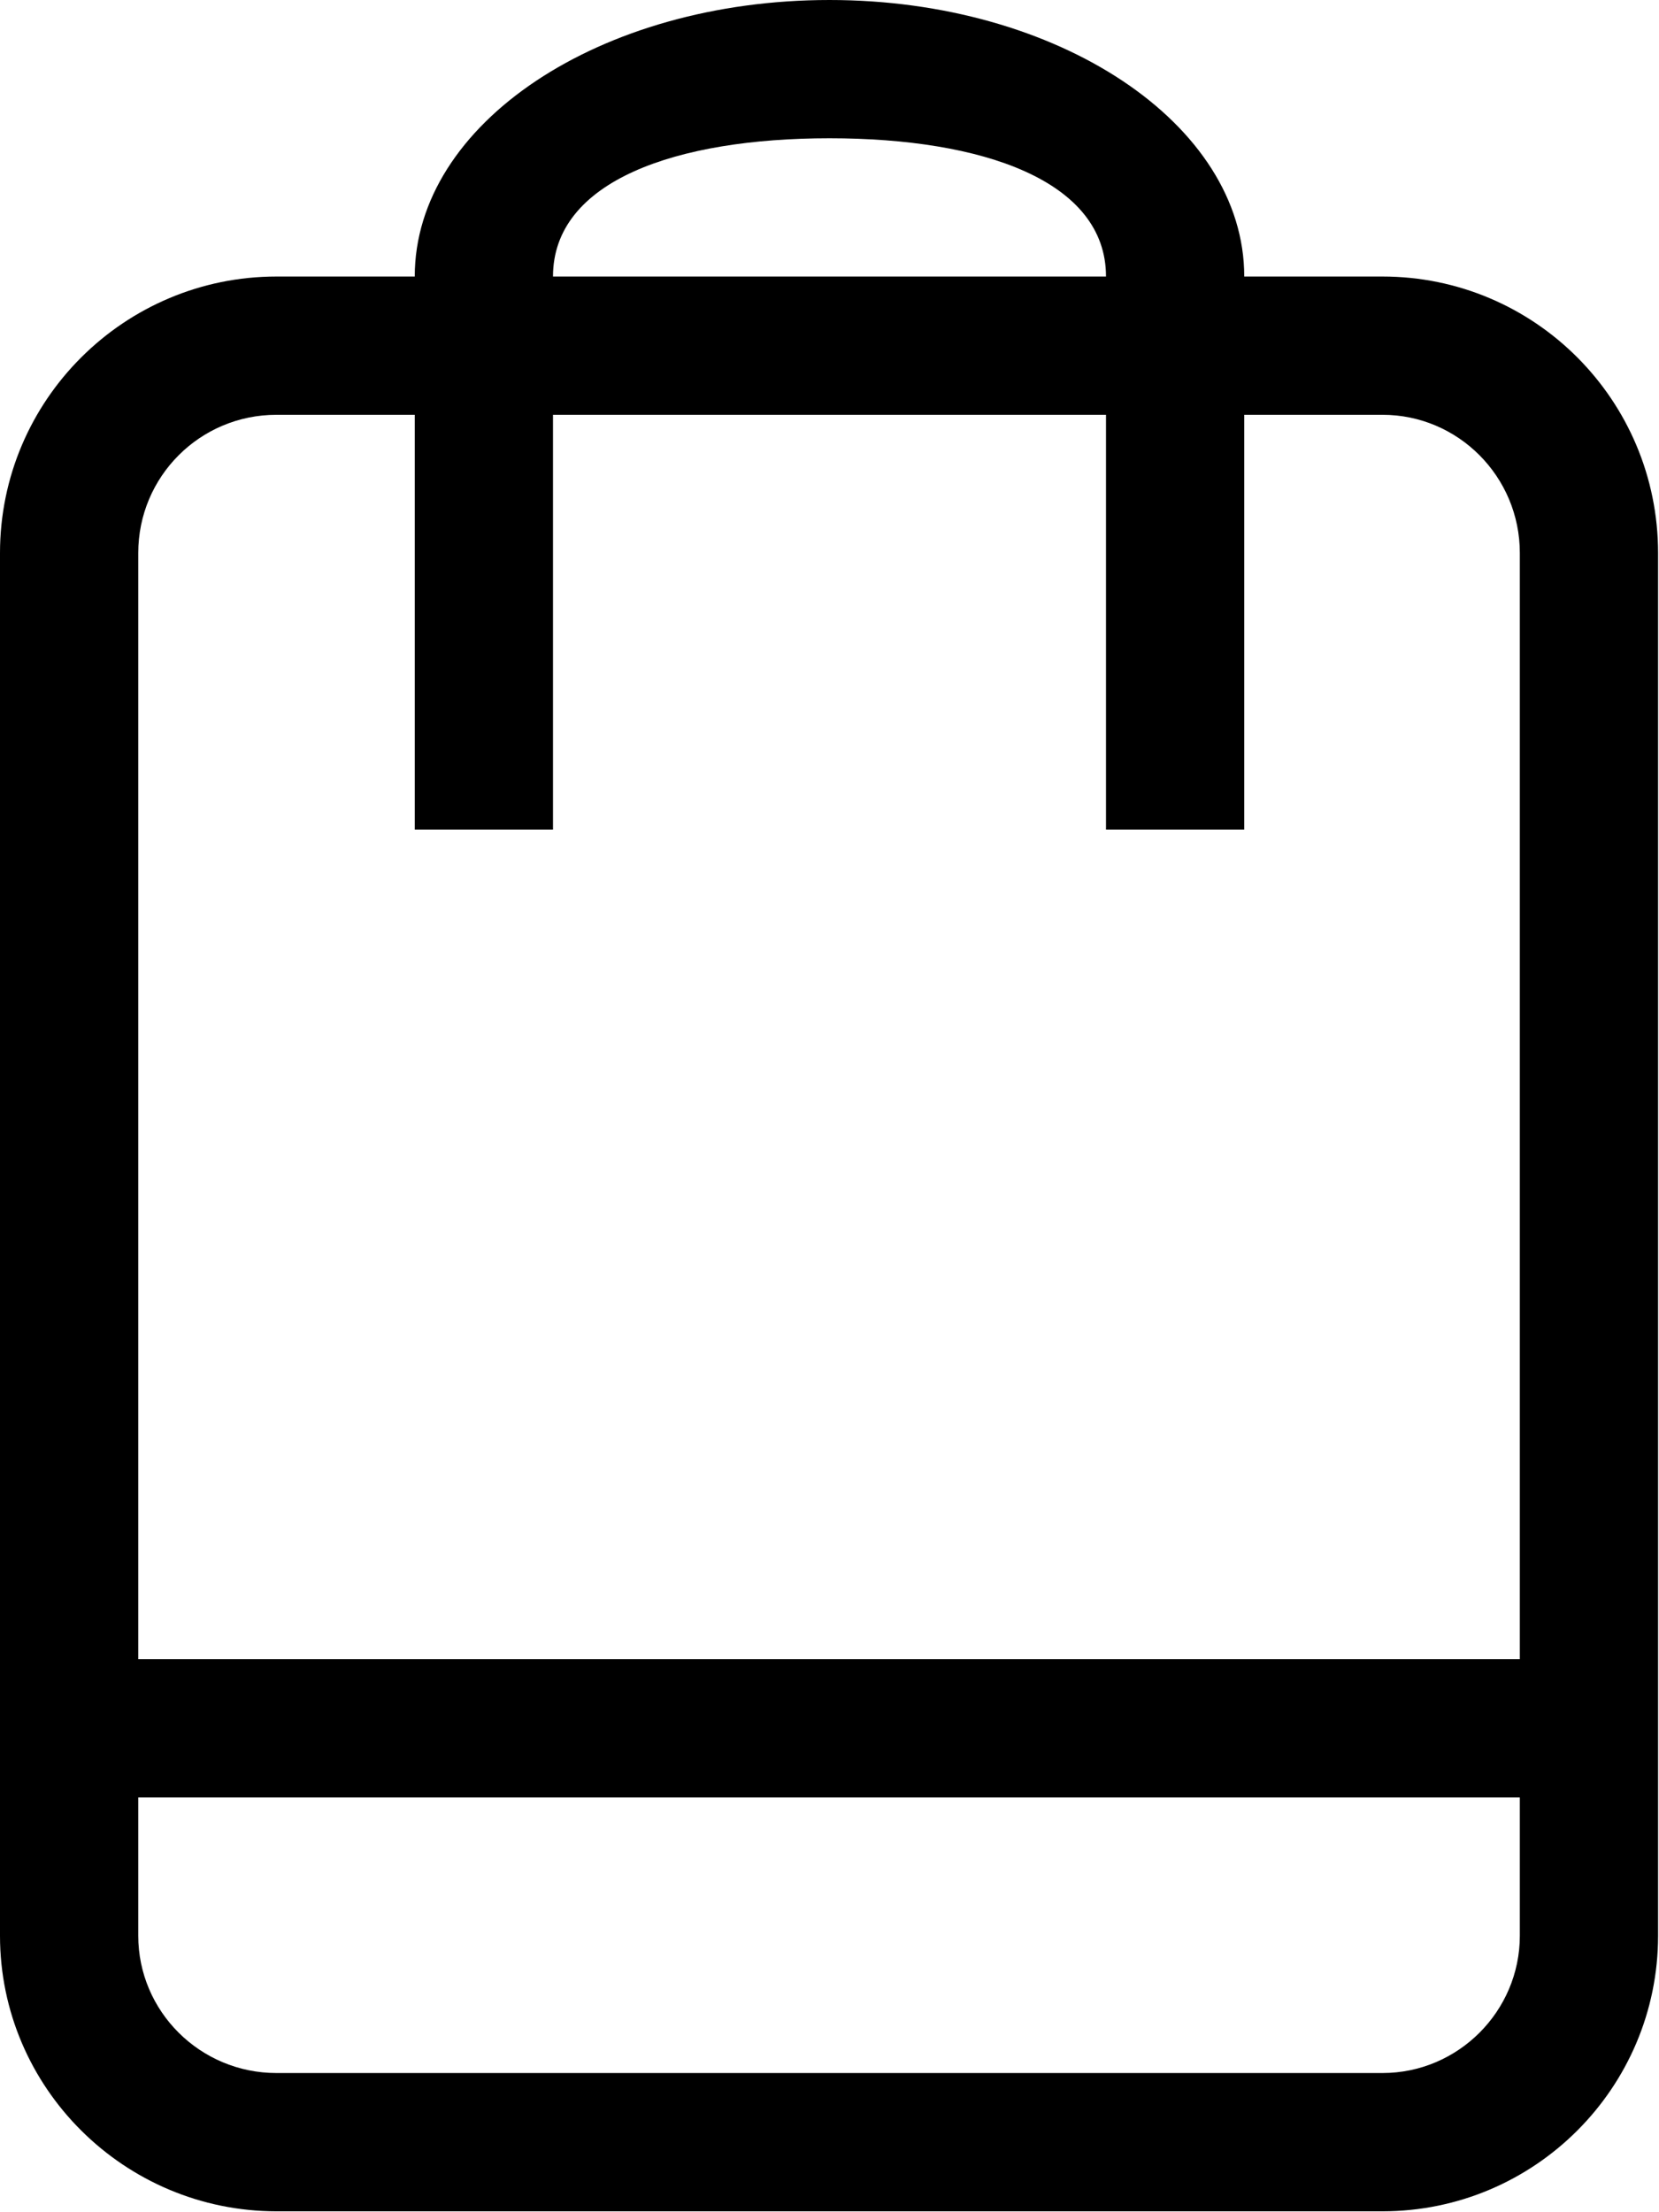 <?xml version="1.0" encoding="utf-8"?>
<svg xmlns="http://www.w3.org/2000/svg"
	xmlns:xlink="http://www.w3.org/1999/xlink"
	width="18px" height="24px" viewBox="0 0 18 24">
<filter filterUnits="objectBoundingBox" x="0.00" y="0.00" width="100.00" height="100.00" id="filter0">
<feFlood flood-color="rgb(255,255,255)" result="coFloodOut1"/>
<feComposite in="coFloodOut1" in2="SourceAlpha" operator="in" result="coOverlay1"/>
<feBlend in="coOverlay1" in2="SourceGraphic" mode="normal" result="colorOverlay1"/>
</filter>
<path fillRule="evenodd" d="M 15 3C 15 3 13.5 3 13.5 3 13.5 1.34 11.48-0 9-0 6.51-0 4.5 1.34 4.5 3 4.5 3 3 3 3 3 1.35 3 0 4.34 0 6 0 6 0 21 0 21 0 22.65 1.35 23.99 3 23.99 3 23.99 15 23.99 15 23.99 16.65 23.99 17.99 22.65 17.99 21 17.99 21 17.99 6 17.99 6 17.99 4.34 16.65 3 15 3ZM 9 1.5C 10.66 1.5 12 1.96 12 3 12 3 6 3 6 3 6 1.96 7.34 1.5 9 1.5ZM 16.49 21C 16.49 21.82 15.82 22.49 15 22.49 15 22.49 3 22.49 3 22.49 2.17 22.49 1.5 21.82 1.5 21 1.5 21 1.5 19.5 1.5 19.5 1.5 19.5 16.49 19.5 16.49 19.5 16.49 19.5 16.49 21 16.49 21ZM 16.49 18C 16.49 18 1.5 18 1.5 18 1.5 18 1.5 6 1.5 6 1.5 5.17 2.17 4.5 3 4.5 3 4.5 4.5 4.5 4.5 4.5 4.5 4.5 4.5 9 4.5 9 4.5 9 6 9 6 9 6 9 6 4.5 6 4.5 6 4.5 12 4.5 12 4.5 12 4.5 12 9 12 9 12 9 13.5 9 13.5 9 13.5 9 13.5 4.5 13.5 4.5 13.5 4.5 15 4.5 15 4.5 15.82 4.5 16.49 5.17 16.49 6 16.49 6 16.49 18 16.49 18Z"/></svg>